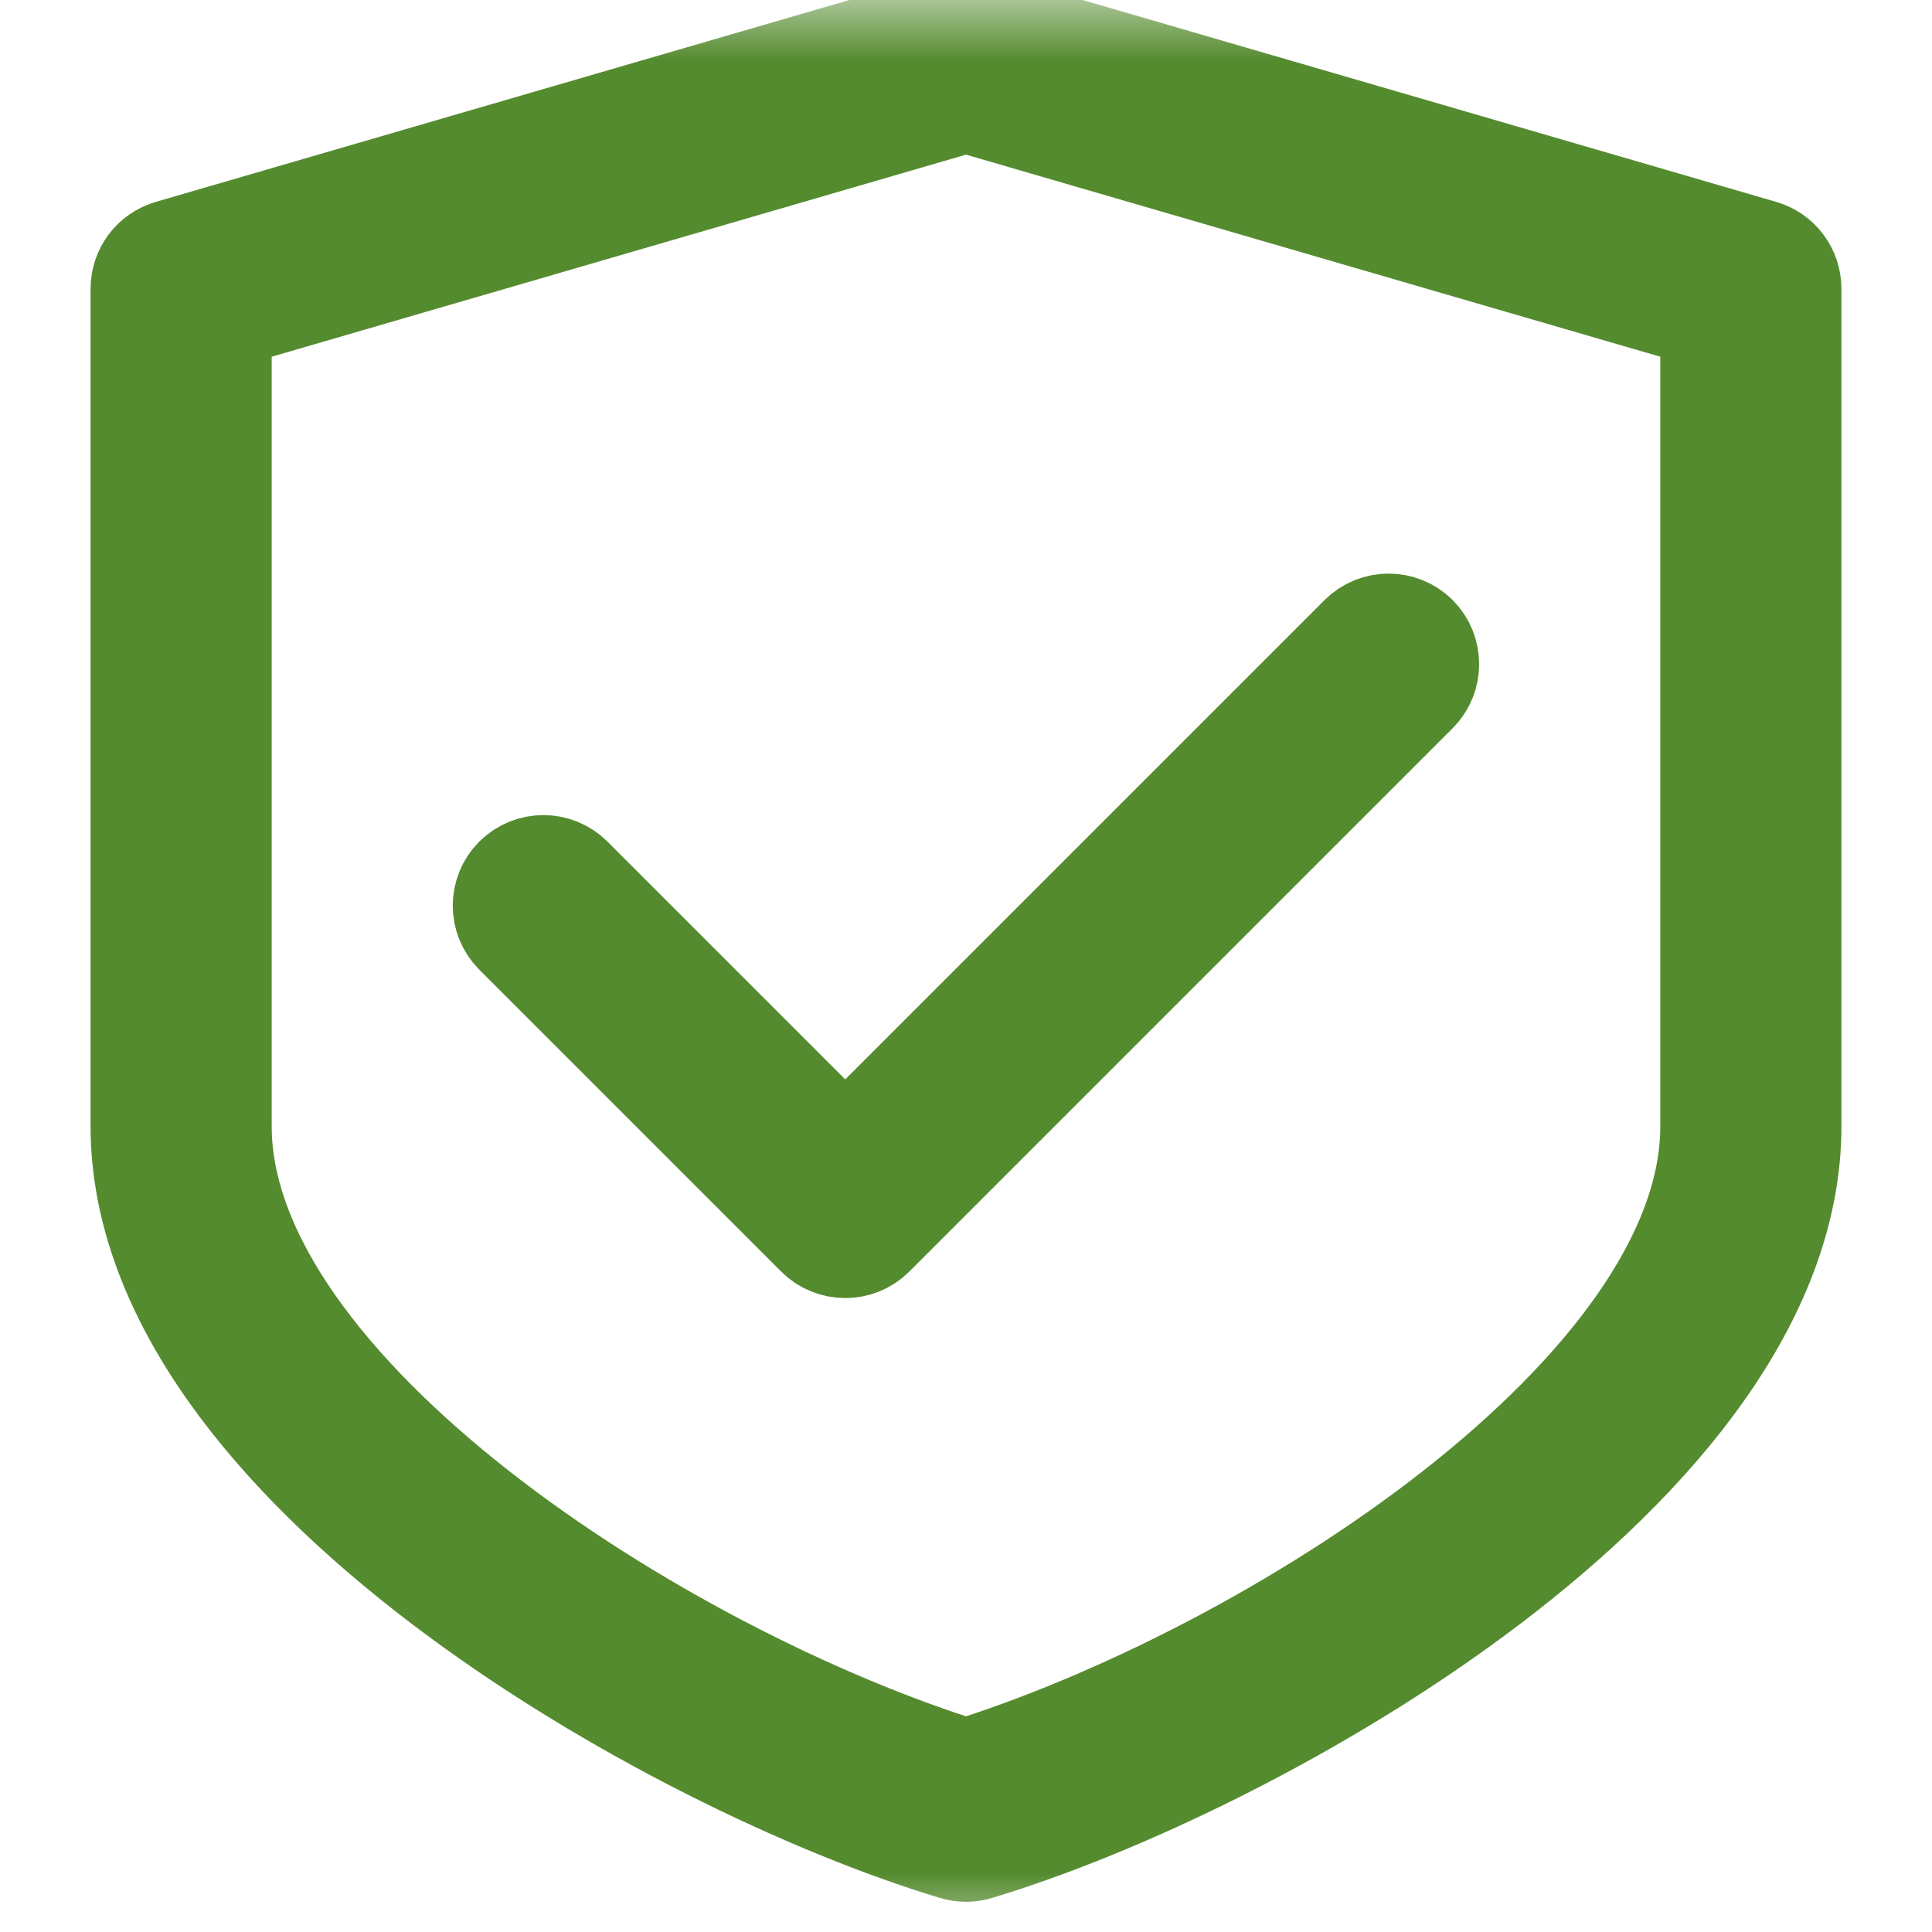 <?xml version="1.0" encoding="UTF-8"?>
<svg width="16px" height="16px" viewBox="0 0 16 16" version="1.1" xmlns="http://www.w3.org/2000/svg" xmlns:xlink="http://www.w3.org/1999/xlink">
    <!-- Generator: Sketch 50.2 (55047) - http://www.bohemiancoding.com/sketch -->
    <title>Group 5</title>
    <desc>Created with Sketch.</desc>
    <defs>
        <rect id="path-1" x="0" y="0" width="16" height="16"></rect>
    </defs>
    <g id="SSIP-v02" stroke="none" stroke-width="1" fill="none" fill-rule="evenodd">
        <g id="PFOL_Accounts_DP-enrolled" transform="translate(-75, -546)">
            <g id="Group-5" transform="translate(75, 546)">
                <mask id="mask-2" fill="white">
                    <use xlink:href="#path-1"></use>
                </mask>
                <g id="Mask"></g>
                <g mask="url(#mask-2)" fill="#558B2F" stroke="#558B2F">
                    <g transform="translate(1.25, 0.25)">
                        <path d="M0.5,2.329 L0.5,9.076 C0.5,11.326 4.17,13.687 6.75,14.489 C9.331,13.687 13,11.326 13,9.076 L13,2.329 L6.75,0.51 L0.5,2.329 Z M6.75,15 C6.726,15 6.701,14.996 6.678,14.989 C4.349,14.287 0,11.831 0,9.076 L0,2.142 C0,2.03 0.073,1.933 0.18,1.902 L6.68,0.01 C6.726,-0.003 6.774,-0.003 6.82,0.01 L13.32,1.902 C13.427,1.933 13.5,2.03 13.5,2.142 L13.5,9.076 C13.5,11.831 9.151,14.287 6.822,14.989 C6.799,14.996 6.774,15 6.75,15 Z" id="Fill-3"></path>
                        <path d="M5.75,10 C5.686,10 5.622,9.976 5.573,9.927 L3.073,7.427 C2.975,7.329 2.975,7.171 3.073,7.073 C3.171,6.976 3.329,6.976 3.427,7.073 L5.75,9.396 L10.073,5.073 C10.171,4.976 10.329,4.976 10.427,5.073 C10.524,5.171 10.524,5.329 10.427,5.427 L5.927,9.927 C5.878,9.976 5.814,10 5.75,10" id="Fill-1"></path>
                    </g>
                </g>
            </g>
        </g>
    </g>
</svg>